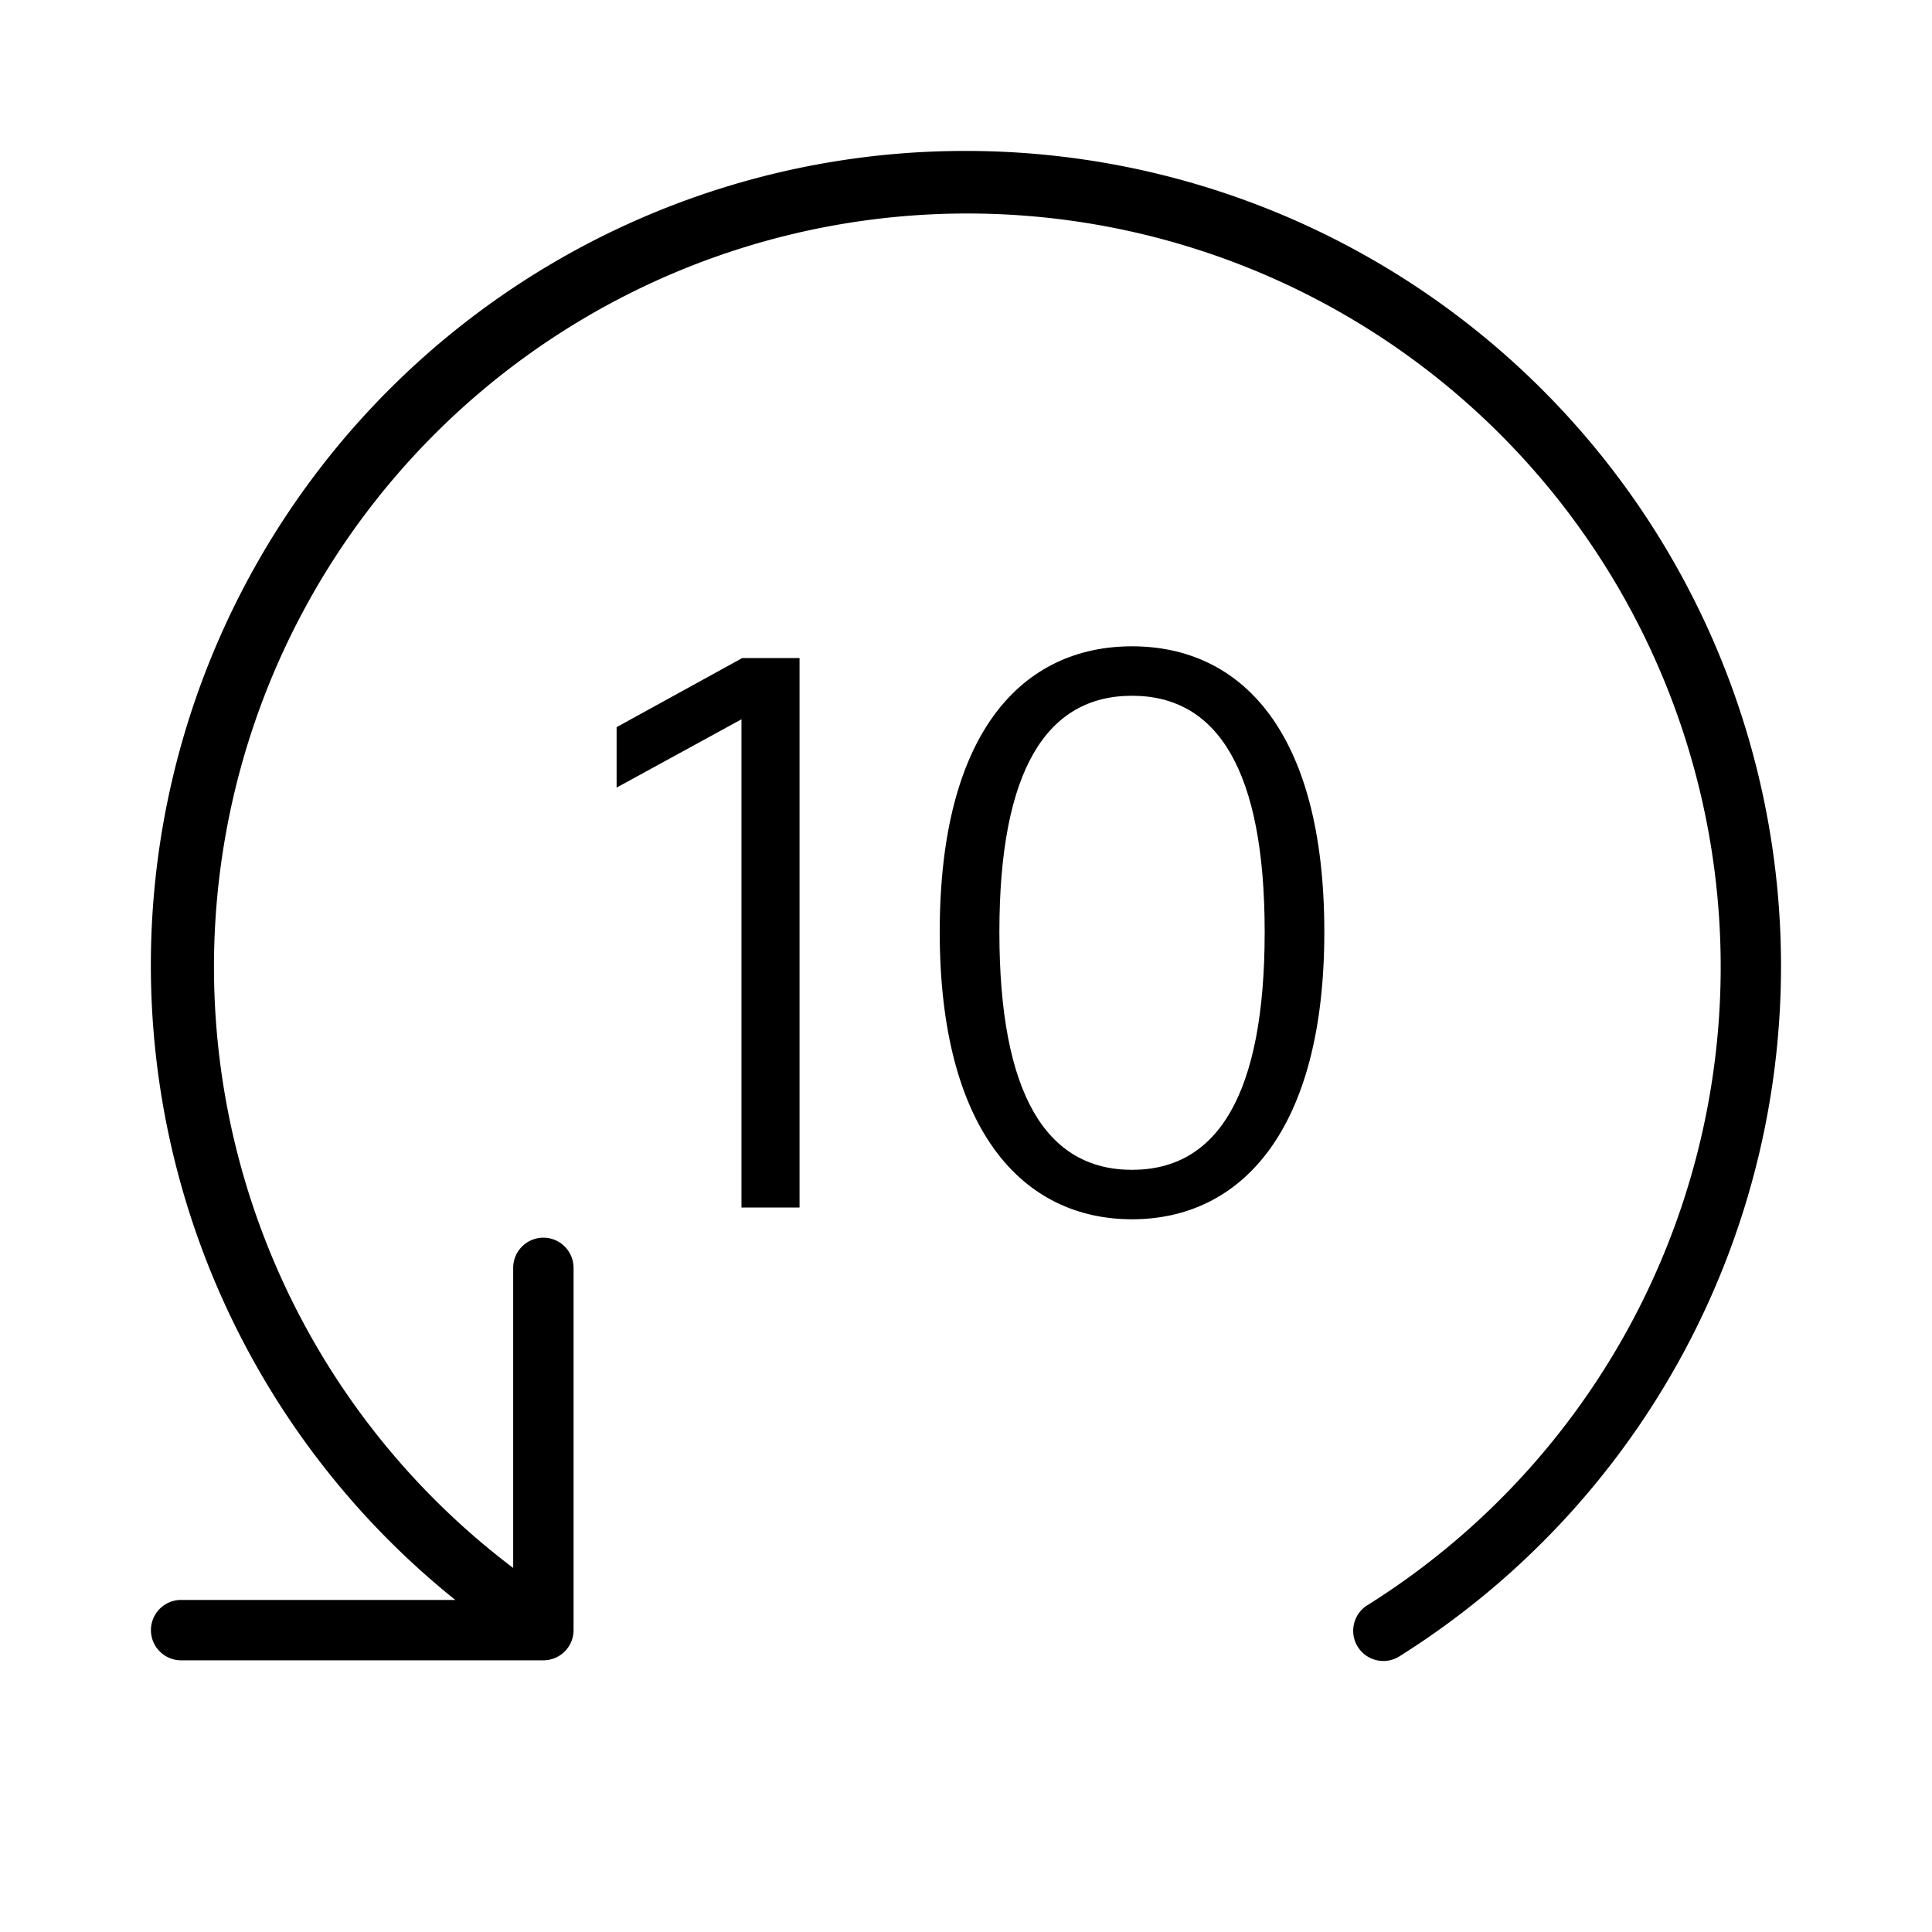 <svg xmlns="http://www.w3.org/2000/svg" width="32" height="32" viewBox="0 0 32 32"><path d="M16 2.5a13.485 13.485 0 0 0-8.459 24H3a.5.5 0 0 0 0 1h6a.5.5 0 0 0 .5-.5v-6a.5.5 0 0 0-1 0v4.97a12.478 12.478 0 1 1 14.165.607.5.5 0 1 0 .533.845A13.501 13.501 0 0 0 16 2.5Z"/><path d="M13.243 20v-9.1h-.95l-2.08 1.144v1.001l2.068-1.131V20h.962ZM18.75 20.195c1.807 0 3.185-1.469 3.185-4.758 0-3.341-1.391-4.732-3.185-4.732s-3.185 1.391-3.185 4.732c0 3.289 1.378 4.758 3.185 4.758Zm0-.819c-1.417 0-2.197-1.248-2.197-3.939 0-2.678.78-3.913 2.197-3.913s2.197 1.235 2.197 3.913c0 2.691-.78 3.939-2.197 3.939Z"/></svg>